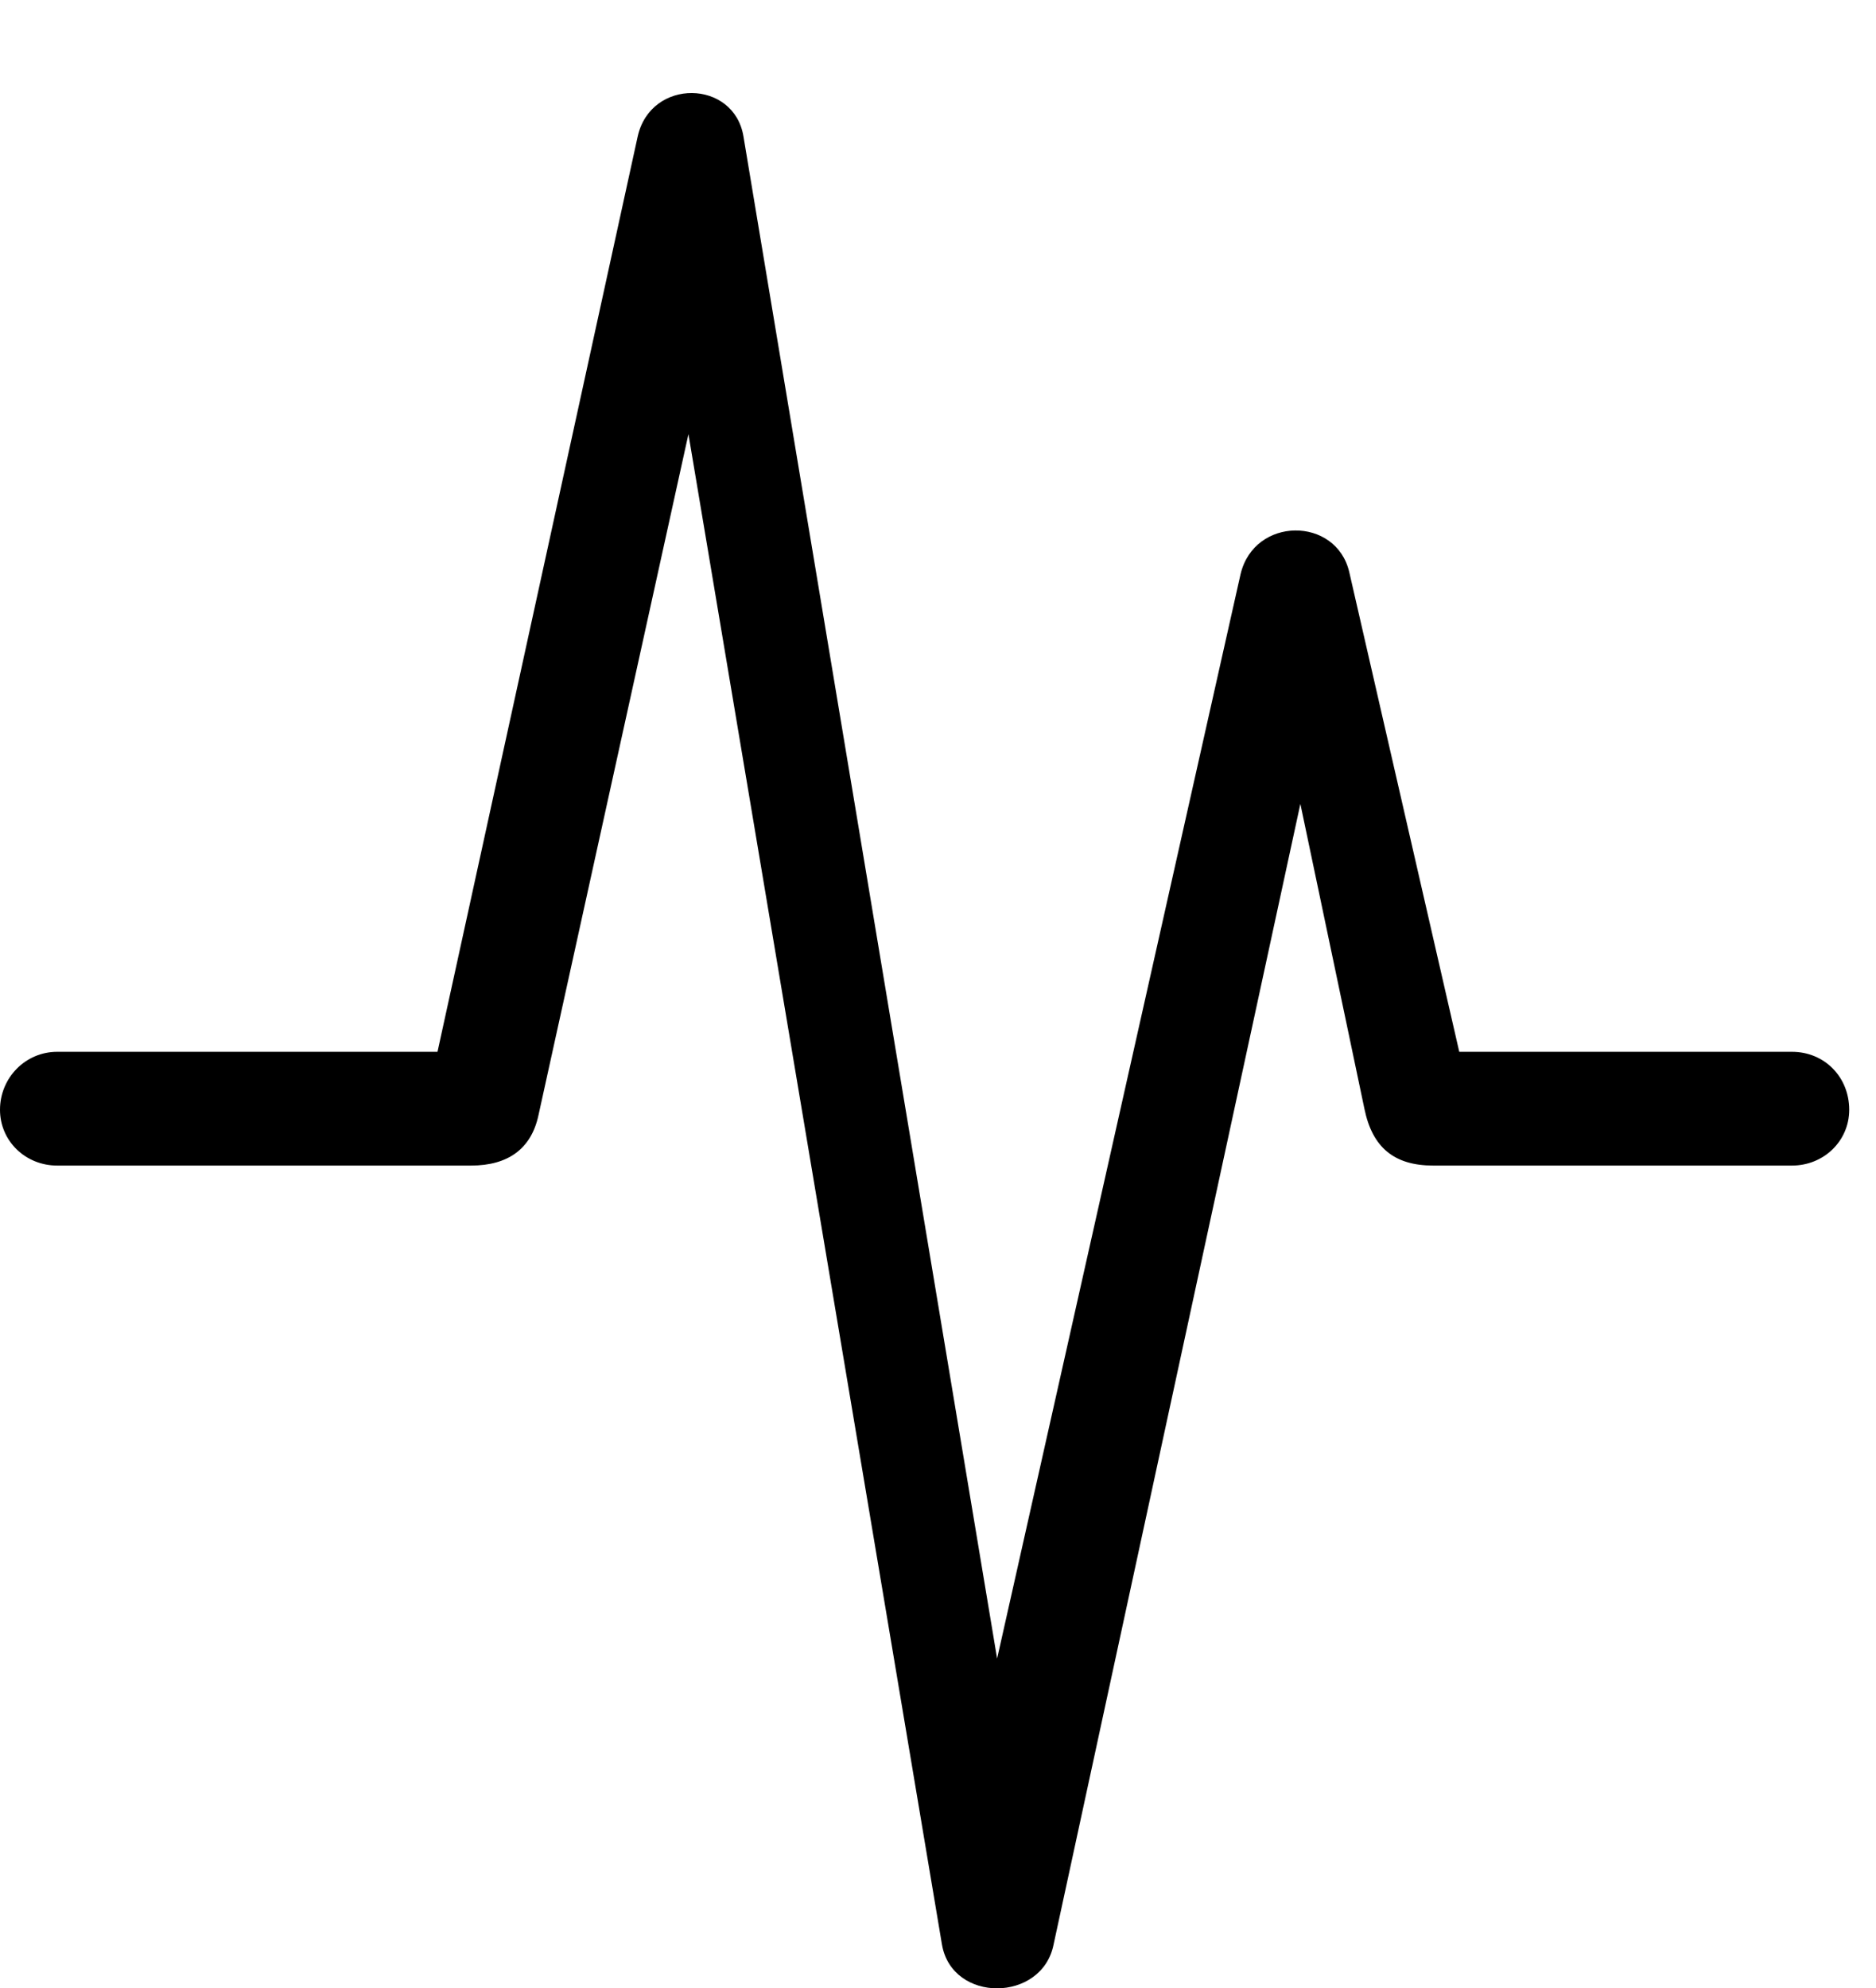 <svg version="1.1" xmlns="http://www.w3.org/2000/svg" xmlns:xlink="http://www.w3.org/1999/xlink" width="25.283" height="26.794" viewBox="0 0 25.283 26.794">
 <g>
  <rect height="26.794" opacity="0" width="25.283" x="0" y="0"/>
  <path d="M0.771 15.707L6.348 15.707C6.846 15.707 7.158 15.482 7.256 15.033L9.727 3.812L8.936 3.812L12.695 26.205C12.832 26.996 14.043 26.986 14.199 26.205L17.861 9.281L17.197 9.271L18.389 14.945C18.496 15.463 18.789 15.707 19.316 15.707L24.15 15.707C24.58 15.707 24.922 15.375 24.922 14.955C24.922 14.515 24.59 14.174 24.15 14.174L18.418 14.174L19.951 15.414L18.184 7.709C18.008 6.957 16.904 6.957 16.719 7.738L13.018 24.222L13.75 24.222L10.02 1.84C9.893 1.068 8.77 1.049 8.594 1.84L5.625 15.414L7.148 14.174L0.771 14.174C0.342 14.174 0 14.525 0 14.955C0 15.375 0.342 15.707 0.771 15.707Z" fill="currentColor"/>
 </g>
</svg>
